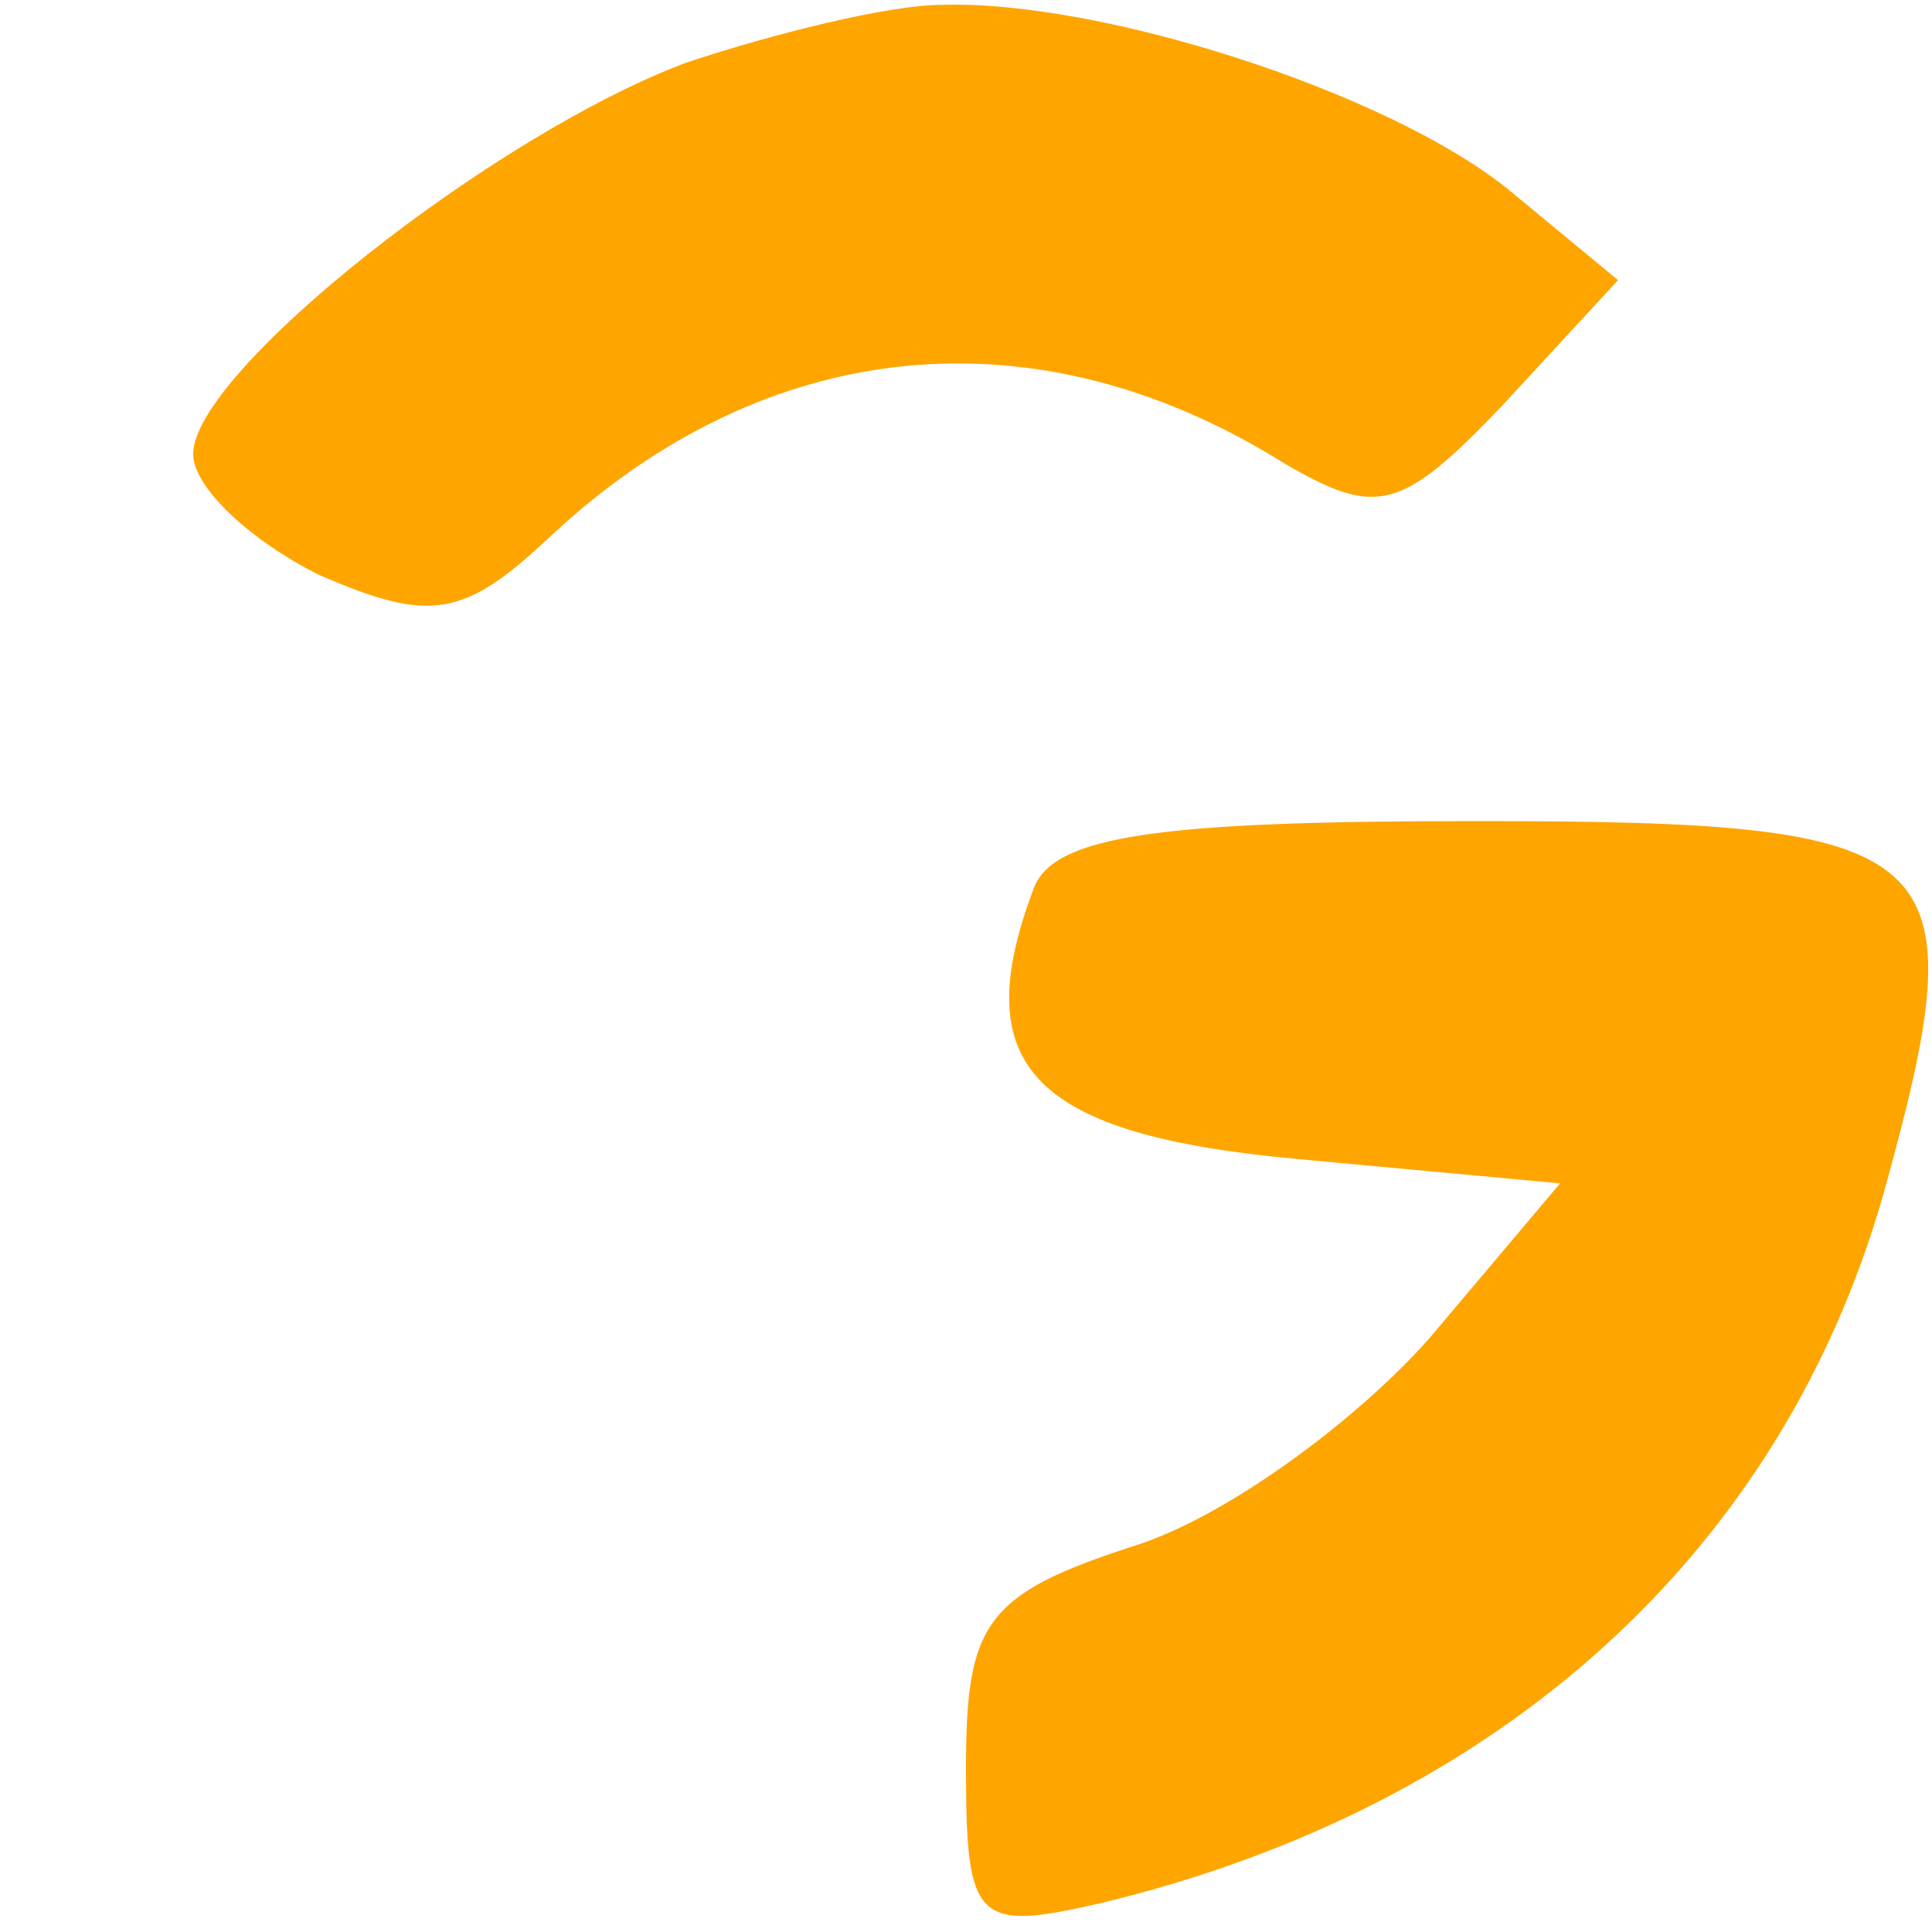 <svg version="1.0" xmlns="http://www.w3.org/2000/svg"
 width="40pt" height="40pt" viewBox="0 0 40 40"
 preserveAspectRatio="xMidYMid meet">

<g transform="translate(0,40) scale(0.1,-0.1)"
fill="orange" stroke="none">
<path d="M142 387 c-40 -15 -102 -64 -102 -81 0 -7 12 -18 26 -25 23 -10 30
-9 48 8 45 42 101 47 152 15 19 -11 24 -10 45 12 l24 26 -23 19 c-25 20 -84
39 -117 38 -11 0 -35 -6 -53 -12z"/>
<path d="M214 216 c-14 -37 0 -51 55 -56 l54 -5 -27 -32 c-15 -17 -42 -37 -61
-43 -31 -10 -35 -16 -35 -46 0 -32 2 -34 28 -28 83 20 141 73 162 147 20 72
14 77 -85 77 -65 0 -87 -3 -91 -14z"/>
</g>
</svg>
